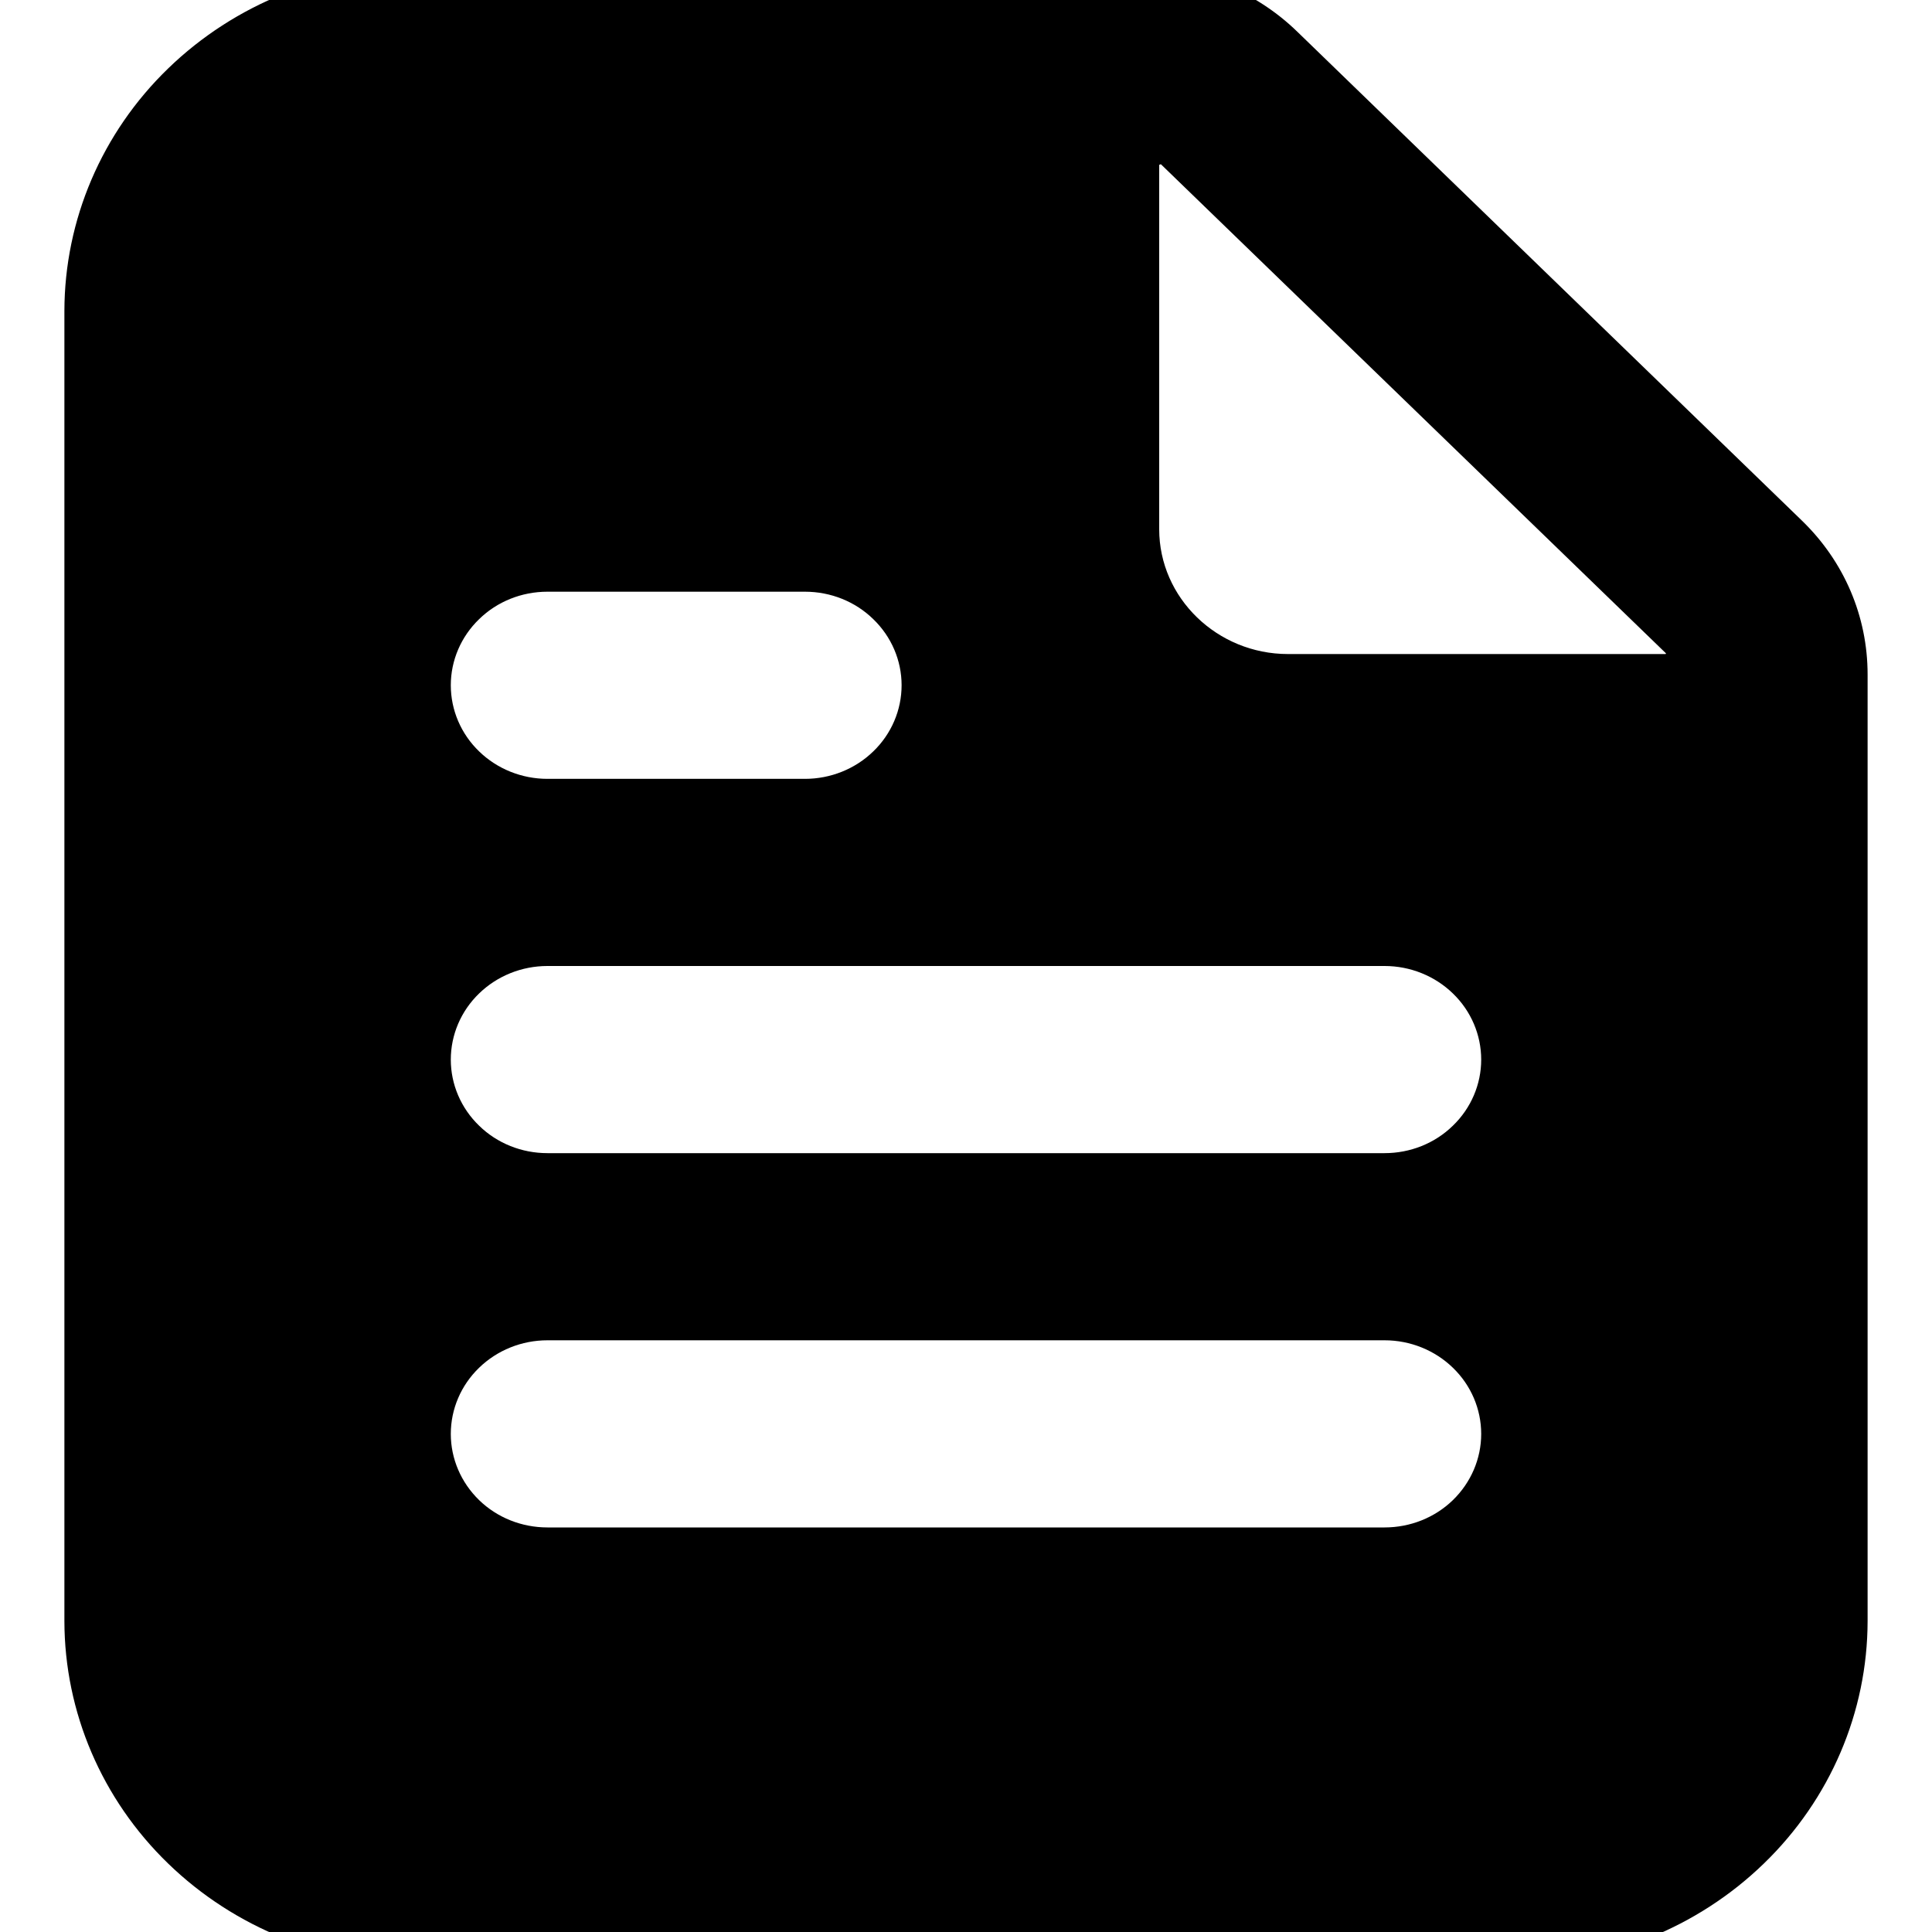 <svg width="15" height="15" viewBox="0 0 15 15" fill="none" xmlns="http://www.w3.org/2000/svg">
<path d="M13.987 4.039L10.073 0.247C9.911 0.089 9.718 -0.036 9.506 -0.122C9.294 -0.207 9.066 -0.251 8.836 -0.25H3.25C2.521 -0.249 1.822 0.031 1.306 0.531C0.79 1.03 0.501 1.708 0.5 2.414V12.586C0.501 13.292 0.79 13.97 1.306 14.469C1.822 14.969 2.521 15.249 3.25 15.25H11.75C12.479 15.249 13.178 14.969 13.694 14.469C14.21 13.97 14.499 13.292 14.5 12.586V5.237C14.5 4.785 14.318 4.358 13.987 4.039ZM4.25 4.594H6.25C6.449 4.594 6.64 4.67 6.78 4.807C6.921 4.943 7 5.128 7 5.32C7 5.513 6.921 5.698 6.78 5.834C6.64 5.97 6.449 6.047 6.25 6.047H4.25C4.051 6.047 3.86 5.97 3.72 5.834C3.579 5.698 3.5 5.513 3.5 5.32C3.5 5.128 3.579 4.943 3.72 4.807C3.86 4.67 4.051 4.594 4.25 4.594ZM10.75 11.859H4.25C4.051 11.859 3.86 11.783 3.72 11.647C3.579 11.51 3.5 11.325 3.5 11.133C3.5 10.94 3.579 10.755 3.72 10.619C3.86 10.483 4.051 10.406 4.25 10.406H10.75C10.949 10.406 11.14 10.483 11.28 10.619C11.421 10.755 11.5 10.94 11.5 11.133C11.5 11.325 11.421 11.51 11.28 11.647C11.14 11.783 10.949 11.859 10.75 11.859ZM10.75 8.953H4.25C4.051 8.953 3.86 8.877 3.72 8.74C3.579 8.604 3.5 8.419 3.5 8.227C3.5 8.034 3.579 7.849 3.72 7.713C3.86 7.577 4.051 7.5 4.25 7.5H10.75C10.949 7.5 11.14 7.577 11.28 7.713C11.421 7.849 11.5 8.034 11.5 8.227C11.5 8.419 11.421 8.604 11.28 8.74C11.14 8.877 10.949 8.953 10.75 8.953ZM12.932 5.078H10C9.45 5.078 9 4.642 9 4.109V1.28L9.013 1.275L12.935 5.073L12.932 5.078Z" fill="#D9D9D9" style="fill:#D9D9D9;fill:color(display-p3 0.851 0.851 0.851);fill-opacity:1;"/>
</svg>
